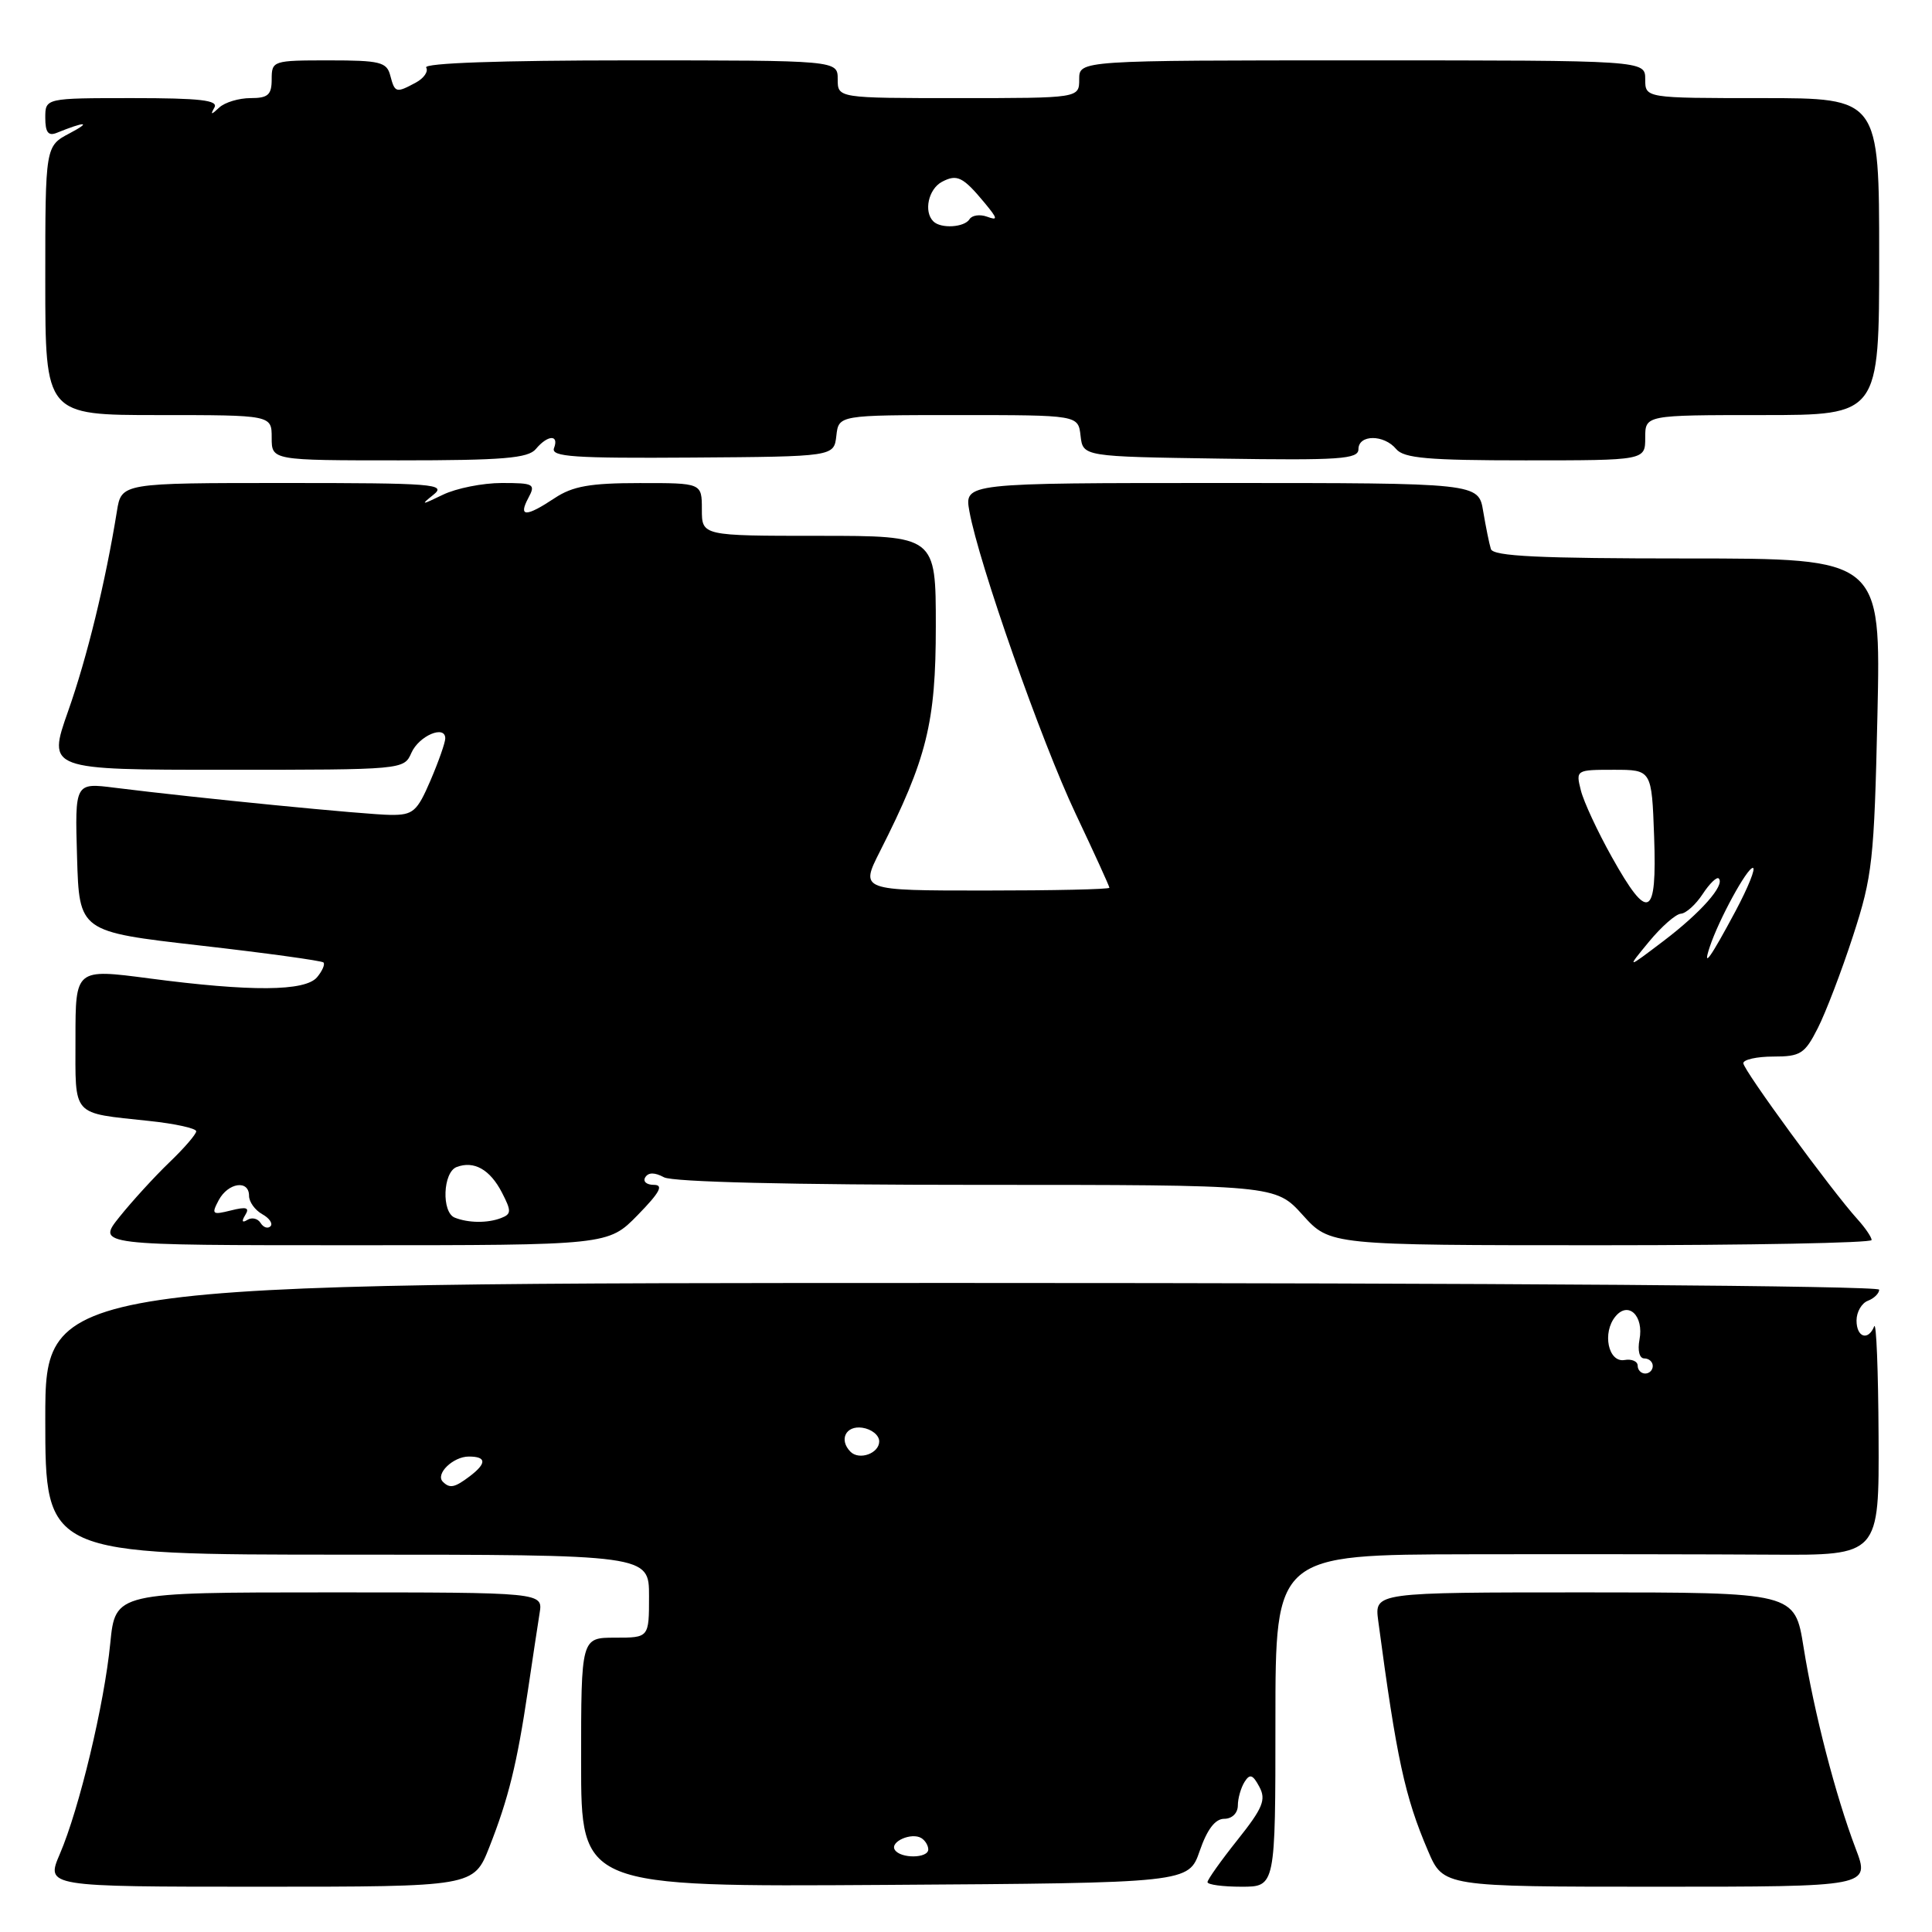 <?xml version="1.0" encoding="UTF-8" standalone="no"?>
<!DOCTYPE svg PUBLIC "-//W3C//DTD SVG 1.1//EN" "http://www.w3.org/Graphics/SVG/1.1/DTD/svg11.dtd" >
<svg xmlns="http://www.w3.org/2000/svg" xmlns:xlink="http://www.w3.org/1999/xlink" version="1.1" viewBox="0 0 256 256">
 <g >
 <path fill="currentColor"
d=" M 64.84 244.75 C 67.38 238.30 68.51 233.70 69.95 224.00 C 70.56 219.88 71.26 215.26 71.50 213.75 C 71.95 211.00 71.95 211.00 43.61 211.00 C 15.28 211.00 15.28 211.00 14.61 217.75 C 13.82 225.82 10.51 239.65 7.93 245.66 C 6.07 250.00 6.07 250.00 34.42 250.00 C 62.77 250.00 62.77 250.00 64.84 244.75 Z  M 158.97 245.25 C 159.96 242.39 161.02 241.00 162.22 241.00 C 163.24 241.00 164.01 240.26 164.02 239.25 C 164.02 238.29 164.43 236.88 164.91 236.11 C 165.61 235.00 166.00 235.13 166.87 236.76 C 167.79 238.47 167.34 239.57 163.98 243.79 C 161.79 246.54 160.00 249.06 160.00 249.39 C 160.00 249.73 162.03 250.00 164.50 250.00 C 169.00 250.00 169.00 250.00 169.00 228.00 C 169.00 206.00 169.00 206.00 194.75 205.95 C 208.91 205.92 226.91 205.95 234.75 206.00 C 249.00 206.09 249.00 206.09 248.92 190.30 C 248.88 181.61 248.62 175.06 248.34 175.75 C 247.54 177.72 246.00 177.21 246.00 174.97 C 246.00 173.85 246.67 172.68 247.50 172.36 C 248.32 172.05 249.00 171.38 249.00 170.89 C 249.00 170.37 198.13 170.00 127.50 170.00 C 6.00 170.00 6.00 170.00 6.00 188.00 C 6.00 206.00 6.00 206.00 46.00 206.00 C 86.00 206.00 86.00 206.00 86.00 211.50 C 86.00 217.00 86.00 217.00 81.50 217.00 C 77.00 217.00 77.00 217.00 77.00 233.51 C 77.00 250.02 77.00 250.02 117.25 249.76 C 157.50 249.50 157.50 249.50 158.97 245.25 Z  M 245.88 244.93 C 243.22 237.93 240.36 226.88 238.98 218.25 C 237.82 211.00 237.82 211.00 209.97 211.00 C 182.13 211.00 182.13 211.00 182.62 214.75 C 185.06 233.04 186.14 238.05 189.22 245.25 C 191.25 250.00 191.25 250.00 219.53 250.00 C 247.81 250.00 247.81 250.00 245.88 244.93 Z  M 84.50 161.00 C 87.44 157.99 87.97 157.00 86.64 157.00 C 85.67 157.00 85.16 156.55 85.50 156.00 C 85.92 155.33 86.74 155.33 87.99 156.00 C 89.16 156.62 104.90 157.00 129.44 157.00 C 169.01 157.00 169.01 157.00 172.62 161.00 C 176.23 165.00 176.23 165.00 212.12 165.00 C 231.85 165.00 248.00 164.69 248.00 164.31 C 248.00 163.94 247.16 162.70 246.13 161.56 C 242.71 157.79 231.00 141.78 231.00 140.88 C 231.00 140.40 232.79 140.00 234.98 140.00 C 238.57 140.00 239.14 139.64 240.86 136.25 C 241.91 134.19 244.02 128.68 245.54 124.00 C 248.11 116.10 248.34 114.03 248.77 94.75 C 249.23 74.00 249.23 74.00 223.58 74.00 C 203.94 74.00 197.85 73.71 197.55 72.75 C 197.33 72.06 196.88 69.81 196.53 67.75 C 195.91 64.00 195.91 64.00 161.84 64.00 C 127.78 64.00 127.78 64.00 128.45 67.75 C 129.69 74.62 137.98 98.22 142.52 107.81 C 144.98 113.01 147.00 117.43 147.00 117.63 C 147.00 117.84 139.57 118.00 130.48 118.00 C 113.97 118.00 113.97 118.00 116.61 112.79 C 122.82 100.52 124.00 95.77 124.00 82.98 C 124.00 71.00 124.00 71.00 108.50 71.00 C 93.00 71.00 93.00 71.00 93.00 67.50 C 93.00 64.00 93.00 64.00 84.75 64.01 C 78.20 64.01 75.88 64.42 73.50 66.00 C 69.69 68.53 68.65 68.53 70.00 66.00 C 71.00 64.14 70.76 64.00 66.49 64.00 C 63.96 64.00 60.46 64.70 58.70 65.55 C 55.81 66.95 55.69 66.95 57.44 65.55 C 59.21 64.14 57.45 64.00 37.74 64.00 C 16.09 64.00 16.09 64.00 15.49 67.75 C 13.98 77.11 11.54 87.12 9.02 94.25 C 6.29 102.00 6.29 102.00 29.91 102.00 C 53.42 102.00 53.53 101.99 54.51 99.76 C 55.51 97.49 59.00 96.01 59.00 97.84 C 59.00 98.39 58.12 100.90 57.04 103.42 C 55.27 107.54 54.74 108.00 51.79 107.98 C 48.62 107.96 26.14 105.75 15.21 104.38 C 9.92 103.71 9.92 103.71 10.21 113.58 C 10.50 123.45 10.50 123.45 26.47 125.28 C 35.25 126.28 42.63 127.30 42.86 127.53 C 43.09 127.76 42.72 128.64 42.02 129.48 C 40.45 131.37 33.26 131.42 19.75 129.64 C 10.00 128.36 10.00 128.36 10.00 137.61 C 10.00 148.11 9.38 147.41 19.75 148.53 C 23.19 148.89 26.00 149.51 26.00 149.90 C 26.00 150.29 24.39 152.16 22.41 154.05 C 20.44 155.95 17.48 159.19 15.83 161.25 C 12.83 165.00 12.83 165.00 46.71 165.00 C 80.59 165.00 80.59 165.00 84.50 161.00 Z  M 71.00 59.50 C 72.56 57.62 74.11 57.54 73.41 59.38 C 72.97 60.53 76.05 60.74 91.69 60.63 C 110.50 60.50 110.50 60.50 110.82 57.75 C 111.13 55.00 111.13 55.00 127.00 55.00 C 142.87 55.00 142.87 55.00 143.18 57.75 C 143.50 60.50 143.50 60.50 161.75 60.77 C 177.55 61.01 180.00 60.84 180.00 59.52 C 180.00 57.56 183.38 57.55 185.00 59.50 C 186.01 60.72 189.23 61.00 202.12 61.00 C 218.00 61.00 218.00 61.00 218.00 58.00 C 218.00 55.00 218.00 55.00 233.50 55.00 C 249.00 55.00 249.00 55.00 249.00 34.00 C 249.00 13.00 249.00 13.00 233.50 13.00 C 218.00 13.00 218.00 13.00 218.00 10.50 C 218.00 8.00 218.00 8.00 180.50 8.00 C 143.00 8.00 143.00 8.00 143.00 10.50 C 143.00 13.00 143.00 13.00 127.00 13.00 C 111.00 13.00 111.00 13.00 111.00 10.50 C 111.00 8.00 111.00 8.00 83.44 8.00 C 66.29 8.00 56.10 8.36 56.47 8.95 C 56.79 9.47 56.17 10.37 55.09 10.95 C 52.47 12.36 52.32 12.31 51.71 10.00 C 51.25 8.22 50.35 8.00 43.59 8.00 C 36.16 8.00 36.00 8.05 36.00 10.50 C 36.00 12.57 35.52 13.00 33.20 13.00 C 31.66 13.00 29.79 13.56 29.05 14.25 C 27.98 15.25 27.85 15.25 28.41 14.25 C 28.96 13.28 26.52 13.00 17.56 13.00 C 6.00 13.00 6.00 13.00 6.00 15.61 C 6.00 17.53 6.40 18.05 7.50 17.61 C 11.30 16.07 12.20 16.09 9.25 17.65 C 6.00 19.36 6.00 19.36 6.00 37.18 C 6.00 55.00 6.00 55.00 21.00 55.00 C 36.00 55.00 36.00 55.00 36.00 58.00 C 36.00 61.00 36.00 61.00 52.88 61.00 C 66.66 61.00 69.98 60.72 71.00 59.50 Z  M 118.56 245.10 C 117.90 244.03 120.80 242.76 122.09 243.56 C 122.59 243.87 123.00 244.54 123.00 245.06 C 123.00 246.26 119.30 246.30 118.56 245.10 Z  M 58.68 196.34 C 57.65 195.31 60.04 193.00 62.12 193.00 C 64.47 193.00 64.51 193.89 62.25 195.61 C 60.24 197.13 59.60 197.26 58.68 196.34 Z  M 112.70 192.37 C 111.13 190.79 112.06 188.87 114.25 189.18 C 115.49 189.36 116.50 190.17 116.50 190.99 C 116.50 192.58 113.87 193.53 112.70 192.37 Z  M 217.00 180.96 C 217.00 180.38 216.21 180.04 215.25 180.21 C 213.10 180.57 212.27 176.58 214.06 174.43 C 215.77 172.36 217.84 174.36 217.24 177.51 C 216.97 178.96 217.23 180.00 217.88 180.00 C 218.50 180.00 219.00 180.45 219.00 181.00 C 219.00 181.55 218.55 182.00 218.00 182.00 C 217.45 182.00 217.00 181.53 217.00 180.96 Z  M 34.53 162.05 C 34.16 161.45 33.37 161.27 32.78 161.64 C 32.09 162.07 31.98 161.84 32.49 161.01 C 33.11 160.01 32.67 159.87 30.60 160.39 C 28.12 161.01 27.99 160.90 28.98 159.03 C 30.23 156.70 33.00 156.29 33.00 158.45 C 33.00 159.25 33.78 160.34 34.74 160.88 C 35.70 161.41 36.19 162.14 35.84 162.49 C 35.49 162.84 34.90 162.65 34.53 162.05 Z  M 60.25 161.34 C 58.49 160.63 58.68 155.34 60.50 154.64 C 62.80 153.76 64.93 154.96 66.51 158.02 C 67.78 160.48 67.77 160.87 66.39 161.40 C 64.60 162.09 62.05 162.06 60.25 161.34 Z  M 218.50 124.78 C 220.15 122.78 222.05 121.11 222.73 121.07 C 223.40 121.03 224.70 119.86 225.61 118.47 C 226.52 117.08 227.48 116.15 227.74 116.40 C 228.61 117.27 225.36 120.94 220.42 124.69 C 215.50 128.42 215.50 128.42 218.50 124.78 Z  M 226.55 125.47 C 227.76 121.83 231.49 115.00 232.26 115.00 C 232.68 115.00 231.65 117.56 229.98 120.70 C 226.63 126.97 225.55 128.48 226.55 125.47 Z  M 213.57 113.55 C 211.69 110.19 209.84 106.22 209.47 104.72 C 208.79 102.03 208.84 102.00 213.82 102.00 C 218.86 102.00 218.86 102.00 219.18 110.84 C 219.57 121.67 218.42 122.23 213.57 113.55 Z  M 123.67 29.33 C 122.37 28.04 123.02 25.06 124.80 24.10 C 126.82 23.03 127.60 23.42 130.50 26.92 C 132.21 28.99 132.25 29.25 130.78 28.71 C 129.84 28.37 128.80 28.52 128.47 29.04 C 127.80 30.14 124.66 30.33 123.67 29.33 Z "/>
</g>
</svg>